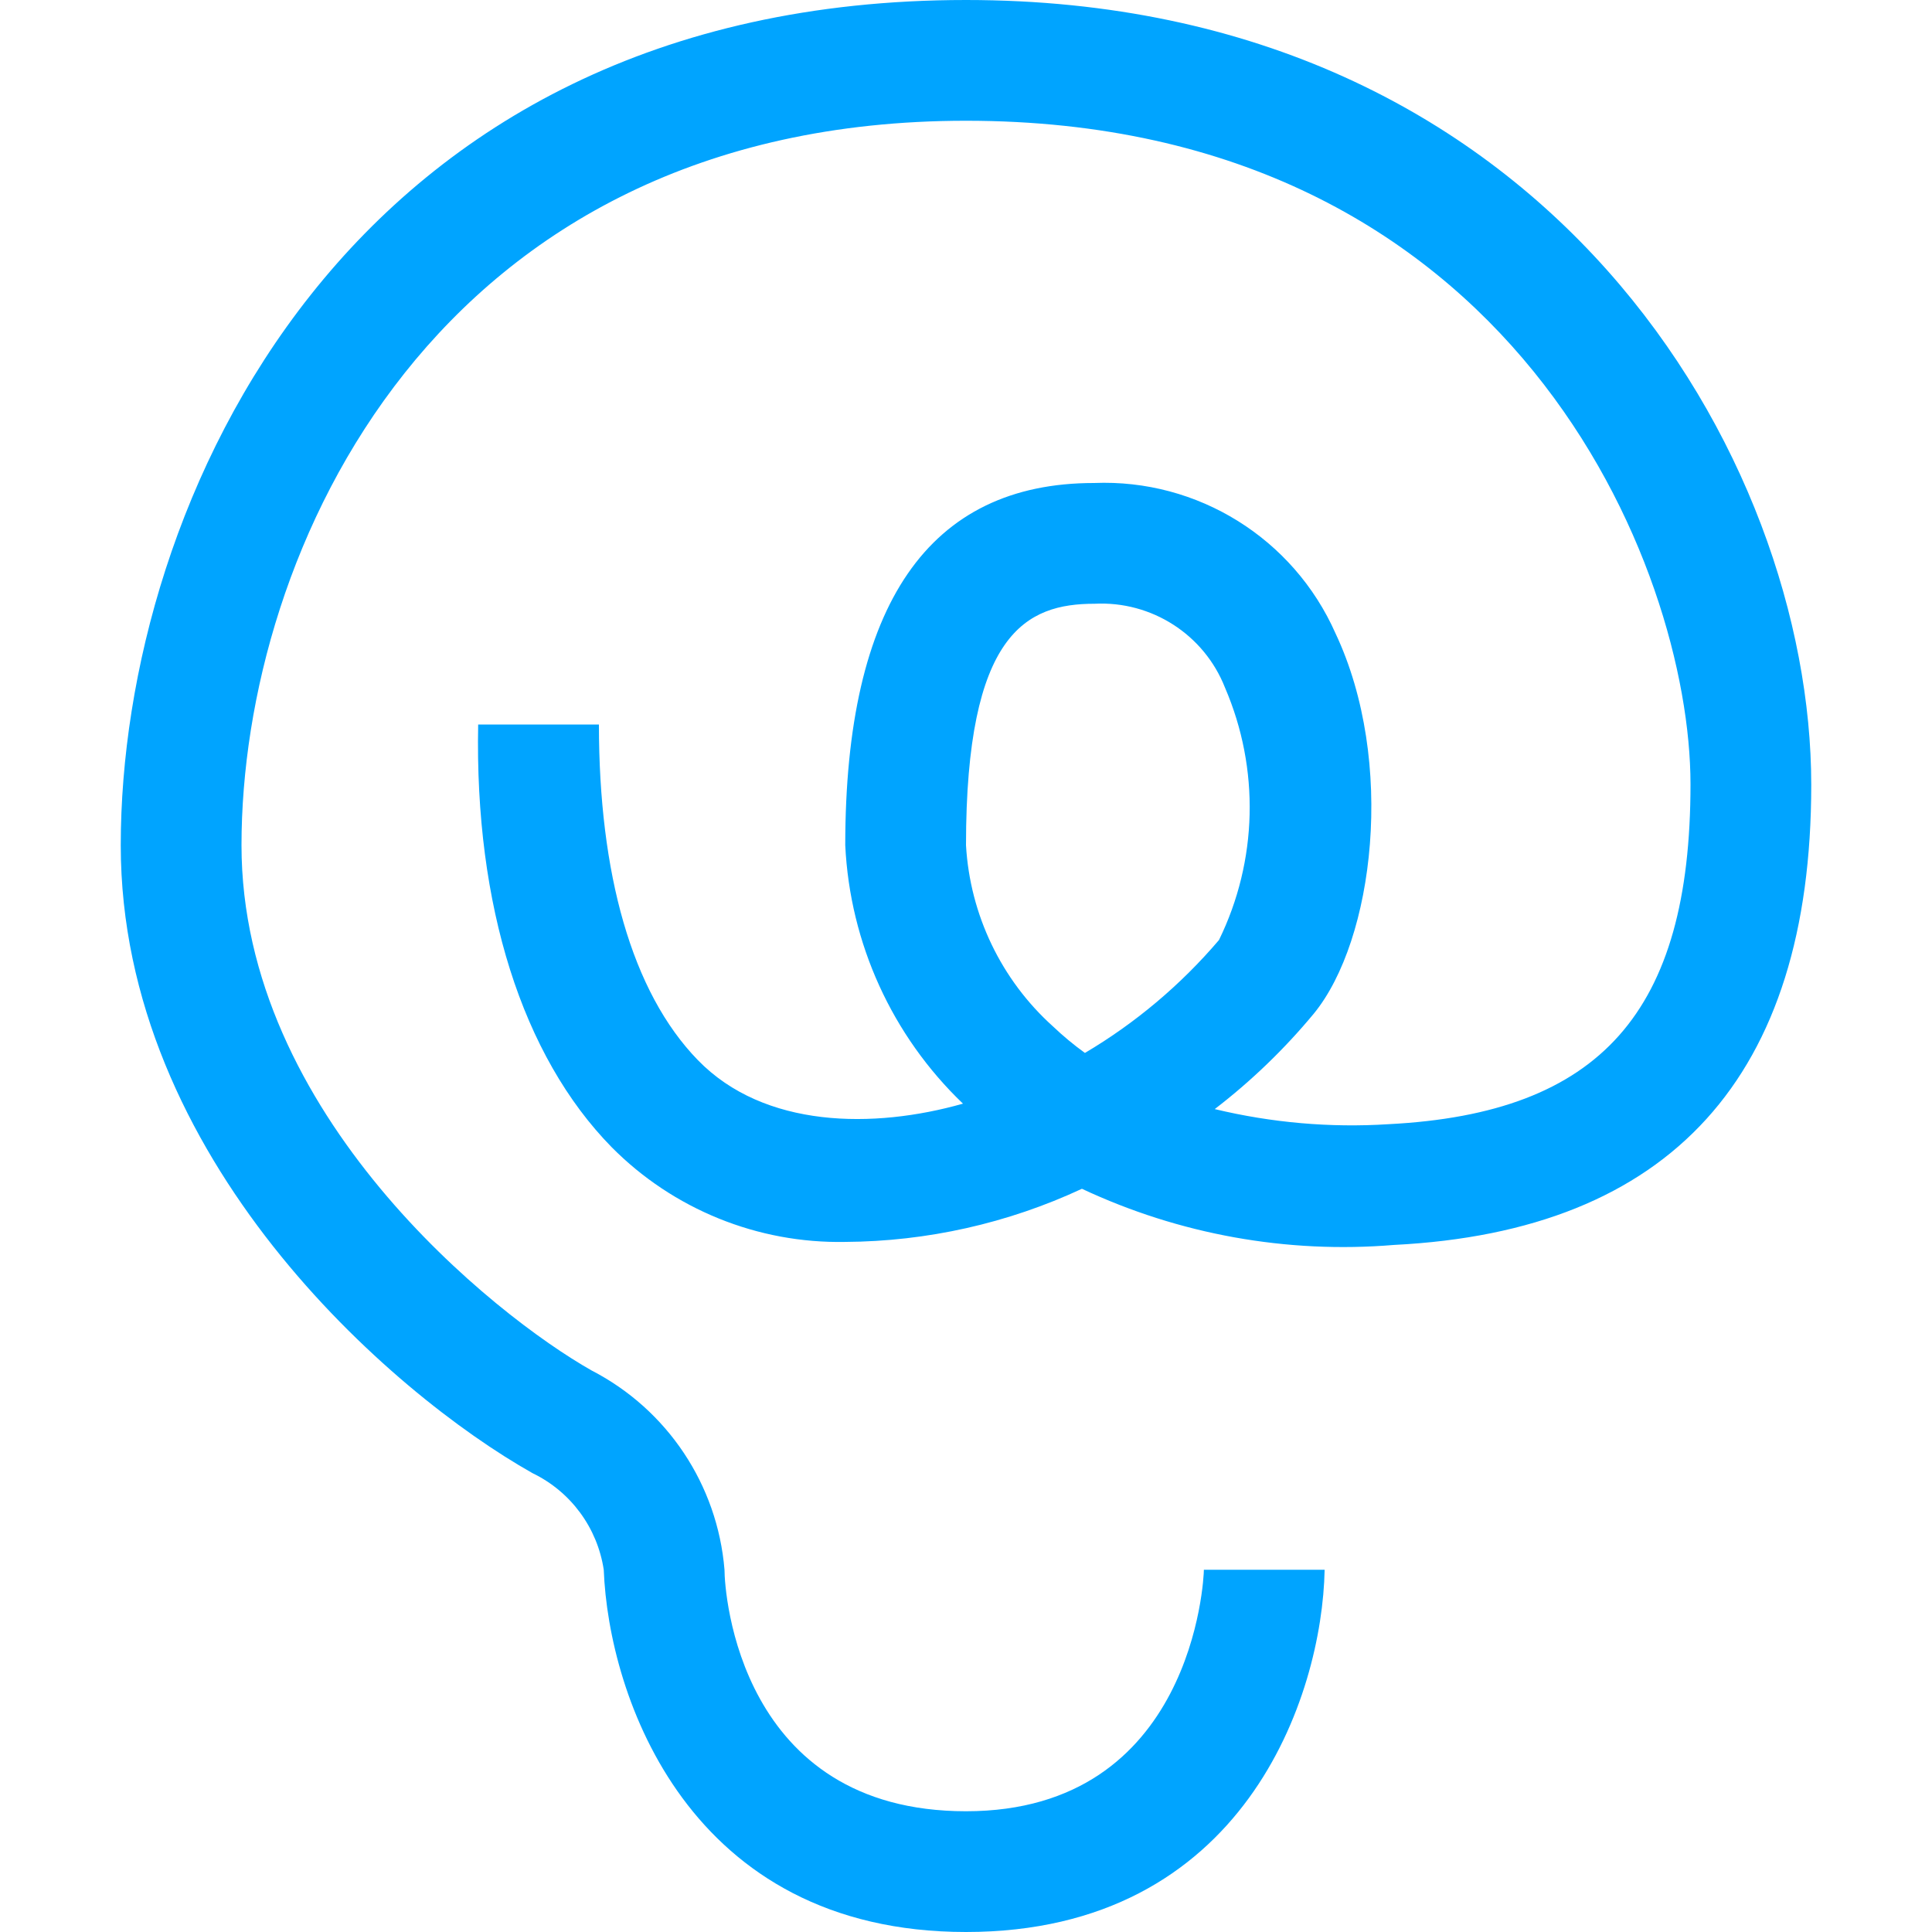<?xml version="1.0" encoding="UTF-8"?>
<svg width="16px" height="16px" viewBox="0 0 16 16" version="1.1" xmlns="http://www.w3.org/2000/svg" xmlns:xlink="http://www.w3.org/1999/xlink">
    <!-- Generator: Sketch 53.2 (72643) - https://sketchapp.com -->
    <title>3</title>
    <desc>Created with Sketch.</desc>
    <g id="3" stroke="none" stroke-width="1" fill="none" fill-rule="evenodd">
        <g id="腾讯文智自然语言处理-copy" transform="translate(1, 0)" fill="#00A4FF" fill-rule="nonzero">
            <g id="Product-Icons【32】">
                <path d="M7,16 C4.7,16 4.04,14.045 4,13 C3.947,12.652 3.727,12.353 3.41,12.2 C2.23,11.535 0,9.59 0,7 C0,4.175 1.865,0 7,0 C11.825,0 14,3.8 14,6.5 C14,8.915 12.835,10.195 10.545,10.31 C9.657,10.384 8.766,10.223 7.96,9.845 C7.346,10.131 6.677,10.281 6,10.285 C5.275,10.299 4.575,10.015 4.065,9.5 C3.325,8.745 2.93,7.5 2.96,6 L3.96,6 C3.96,7.23 4.23,8.215 4.78,8.78 C5.33,9.345 6.235,9.35 6.975,9.14 C6.388,8.578 6.039,7.812 6,7 C6,5 6.695,4 8.06,4 C8.919,3.965 9.712,4.459 10.06,5.245 C10.56,6.305 10.38,7.785 9.88,8.395 C9.637,8.688 9.362,8.953 9.06,9.185 C9.531,9.298 10.016,9.341 10.5,9.31 C12.255,9.22 13,8.38 13,6.495 C13,4.705 11.535,1 7,1 C2.6,1 1,4.575 1,7 C1,9.23 3.095,10.895 3.9,11.35 C4.527,11.674 4.942,12.297 5,13 C5,13.19 5.12,15 7,15 C8.88,15 8.97,13.075 8.97,13 L9.97,13 C9.95,14.045 9.305,16 7,16 Z M8.065,5 C7.5,5 7,5.24 7,7 C7.033,7.575 7.292,8.115 7.72,8.5 C7.803,8.579 7.892,8.653 7.985,8.72 C8.404,8.472 8.779,8.156 9.095,7.785 C9.416,7.129 9.434,6.366 9.145,5.695 C8.972,5.255 8.537,4.976 8.065,5 Z" id="Shape"></path>
            </g>
        </g>
    </g>
</svg>